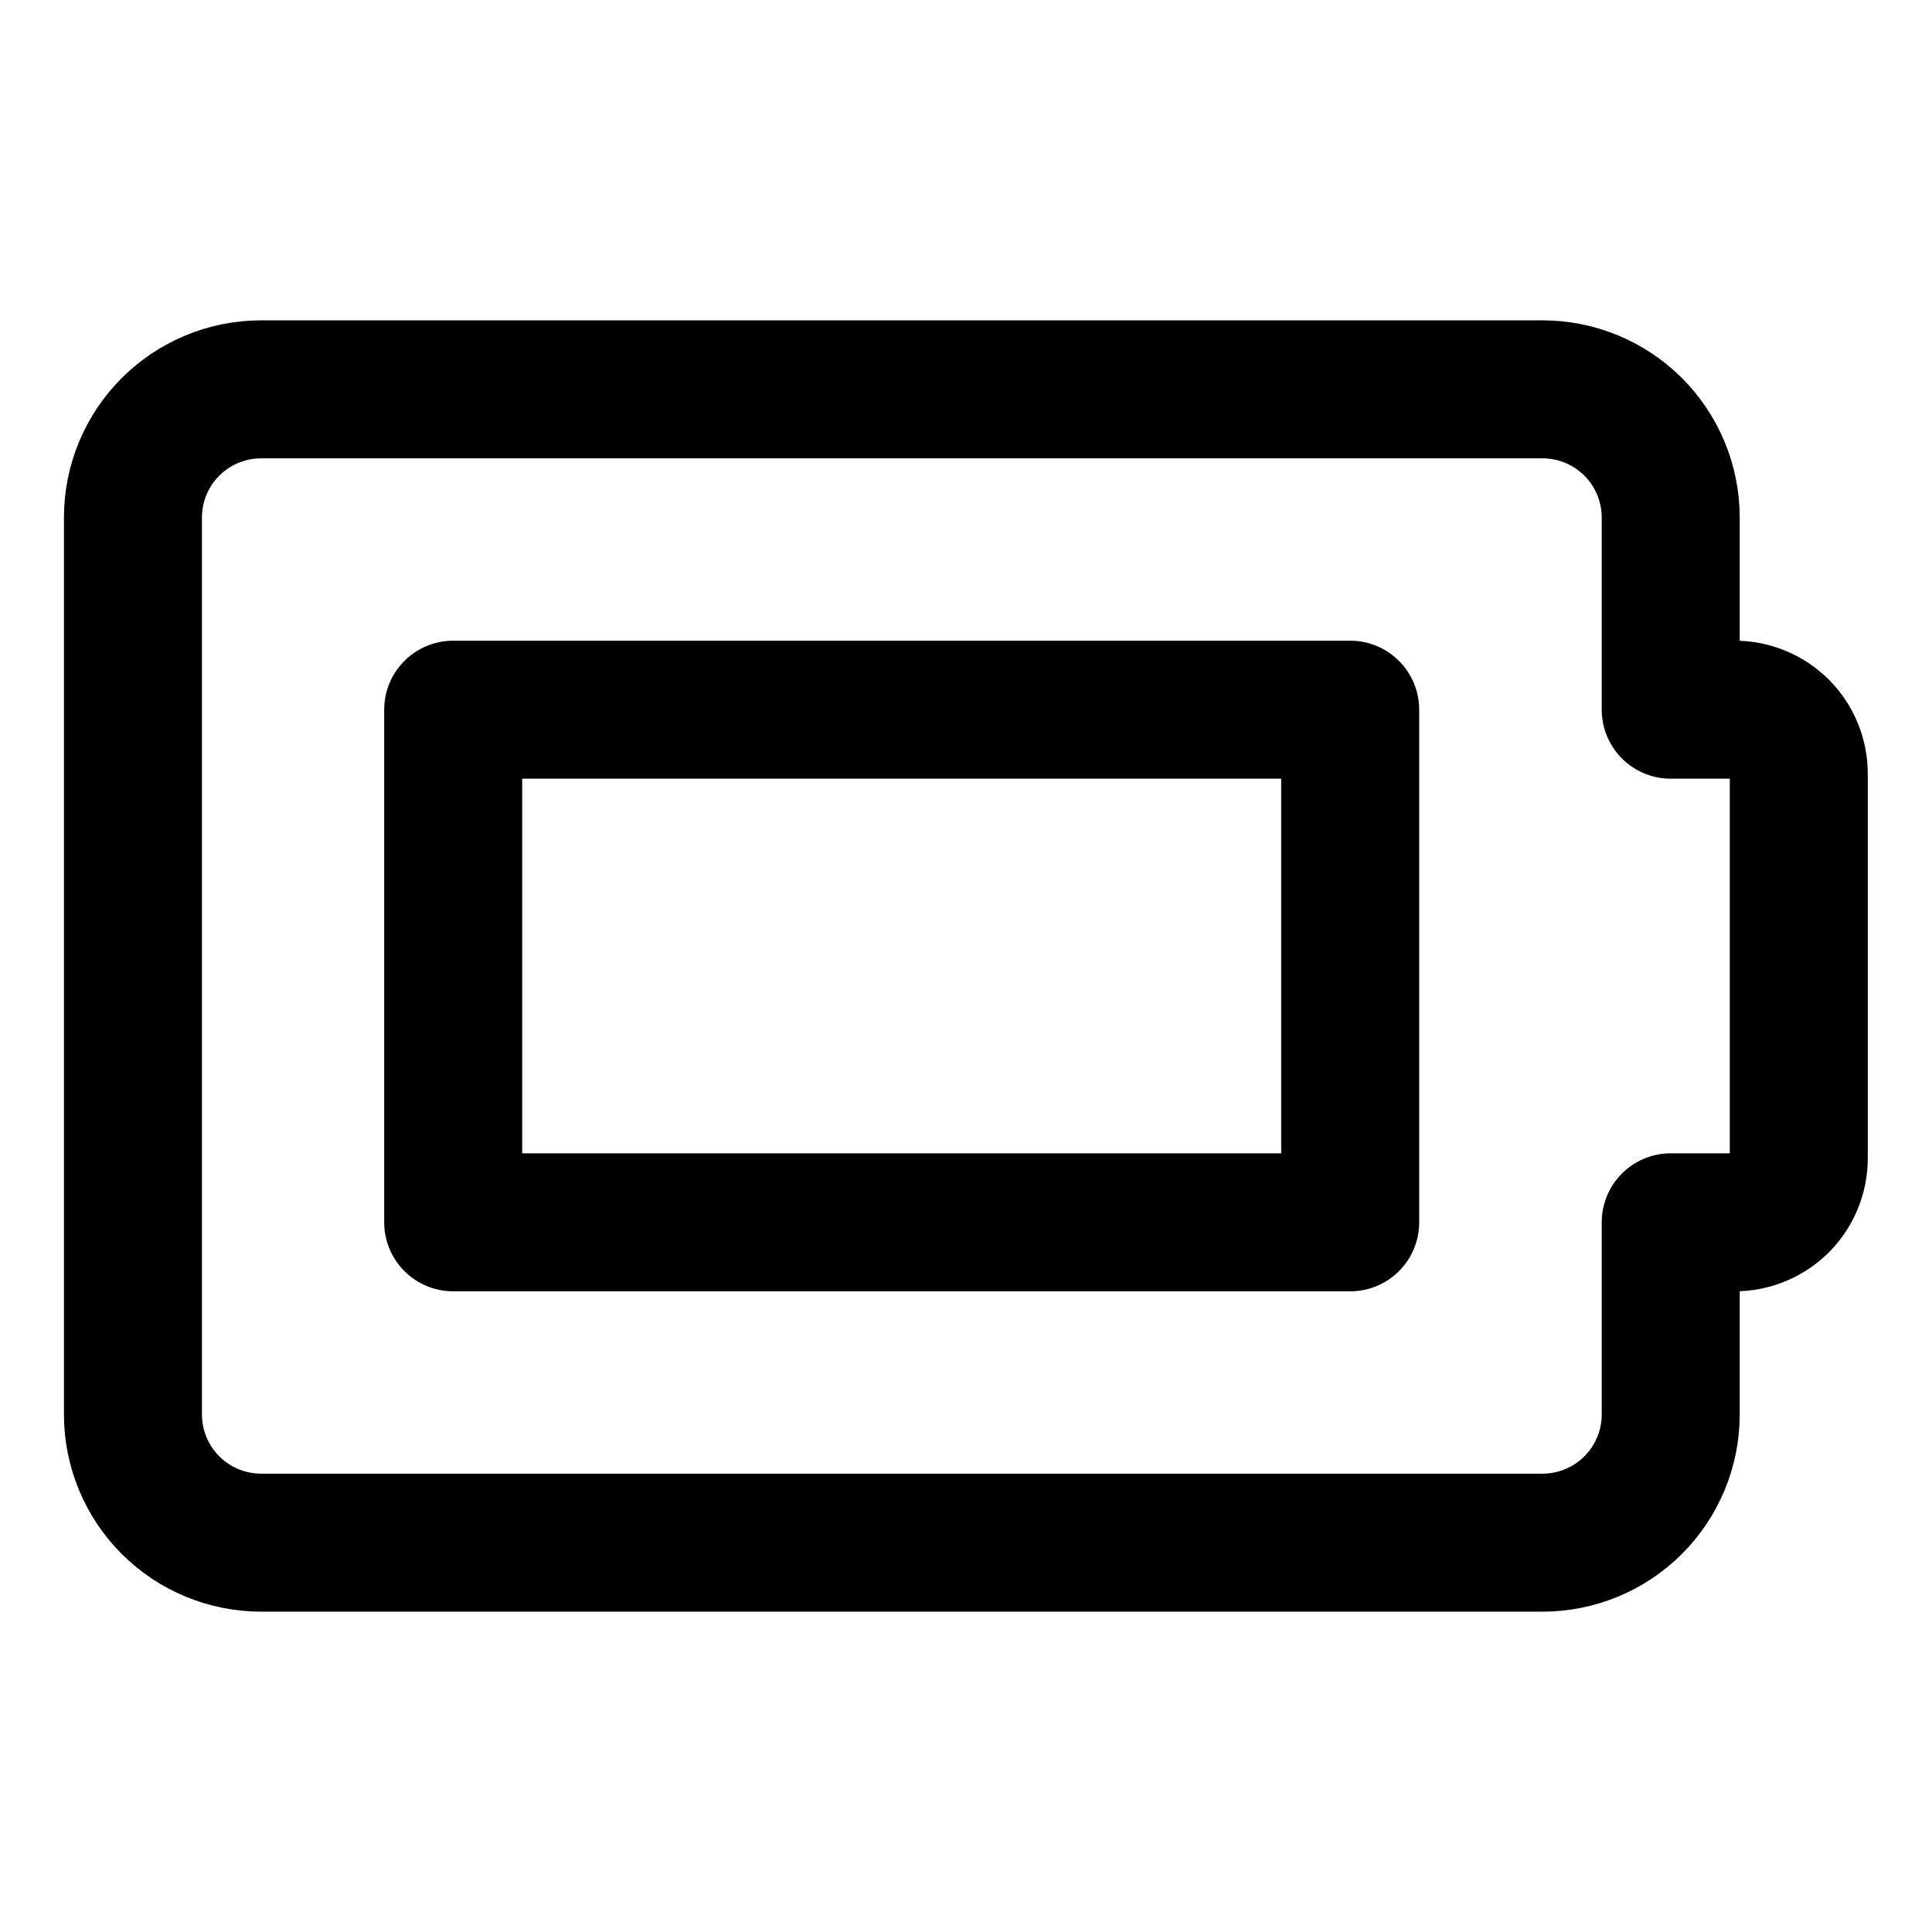 <svg width="21" height="21" viewBox="0 0 21 21" fill="none" xmlns="http://www.w3.org/2000/svg">
<path d="M19.552 8.411C19.552 8.226 19.479 8.049 19.349 7.918C19.218 7.788 19.041 7.714 18.856 7.714H18.16V5.625C18.16 5.256 18.013 4.901 17.752 4.64C17.491 4.379 17.136 4.232 16.767 4.232H2.838C2.469 4.232 2.114 4.379 1.853 4.64C1.592 4.901 1.445 5.256 1.445 5.625V15.375C1.445 15.744 1.592 16.099 1.853 16.36C2.114 16.621 2.469 16.768 2.838 16.768H16.767C17.136 16.768 17.491 16.621 17.752 16.36C18.013 16.099 18.16 15.744 18.16 15.375V13.286H18.856C19.041 13.286 19.218 13.212 19.349 13.082C19.479 12.951 19.552 12.774 19.552 12.589V8.411Z" stroke="black" stroke-width="1.5" stroke-linecap="round" stroke-linejoin="round"/>
<path d="M14.676 7.714H4.926V13.286H14.676V7.714Z" stroke="black" stroke-width="1.5" stroke-linecap="round" stroke-linejoin="round"/>
</svg>
